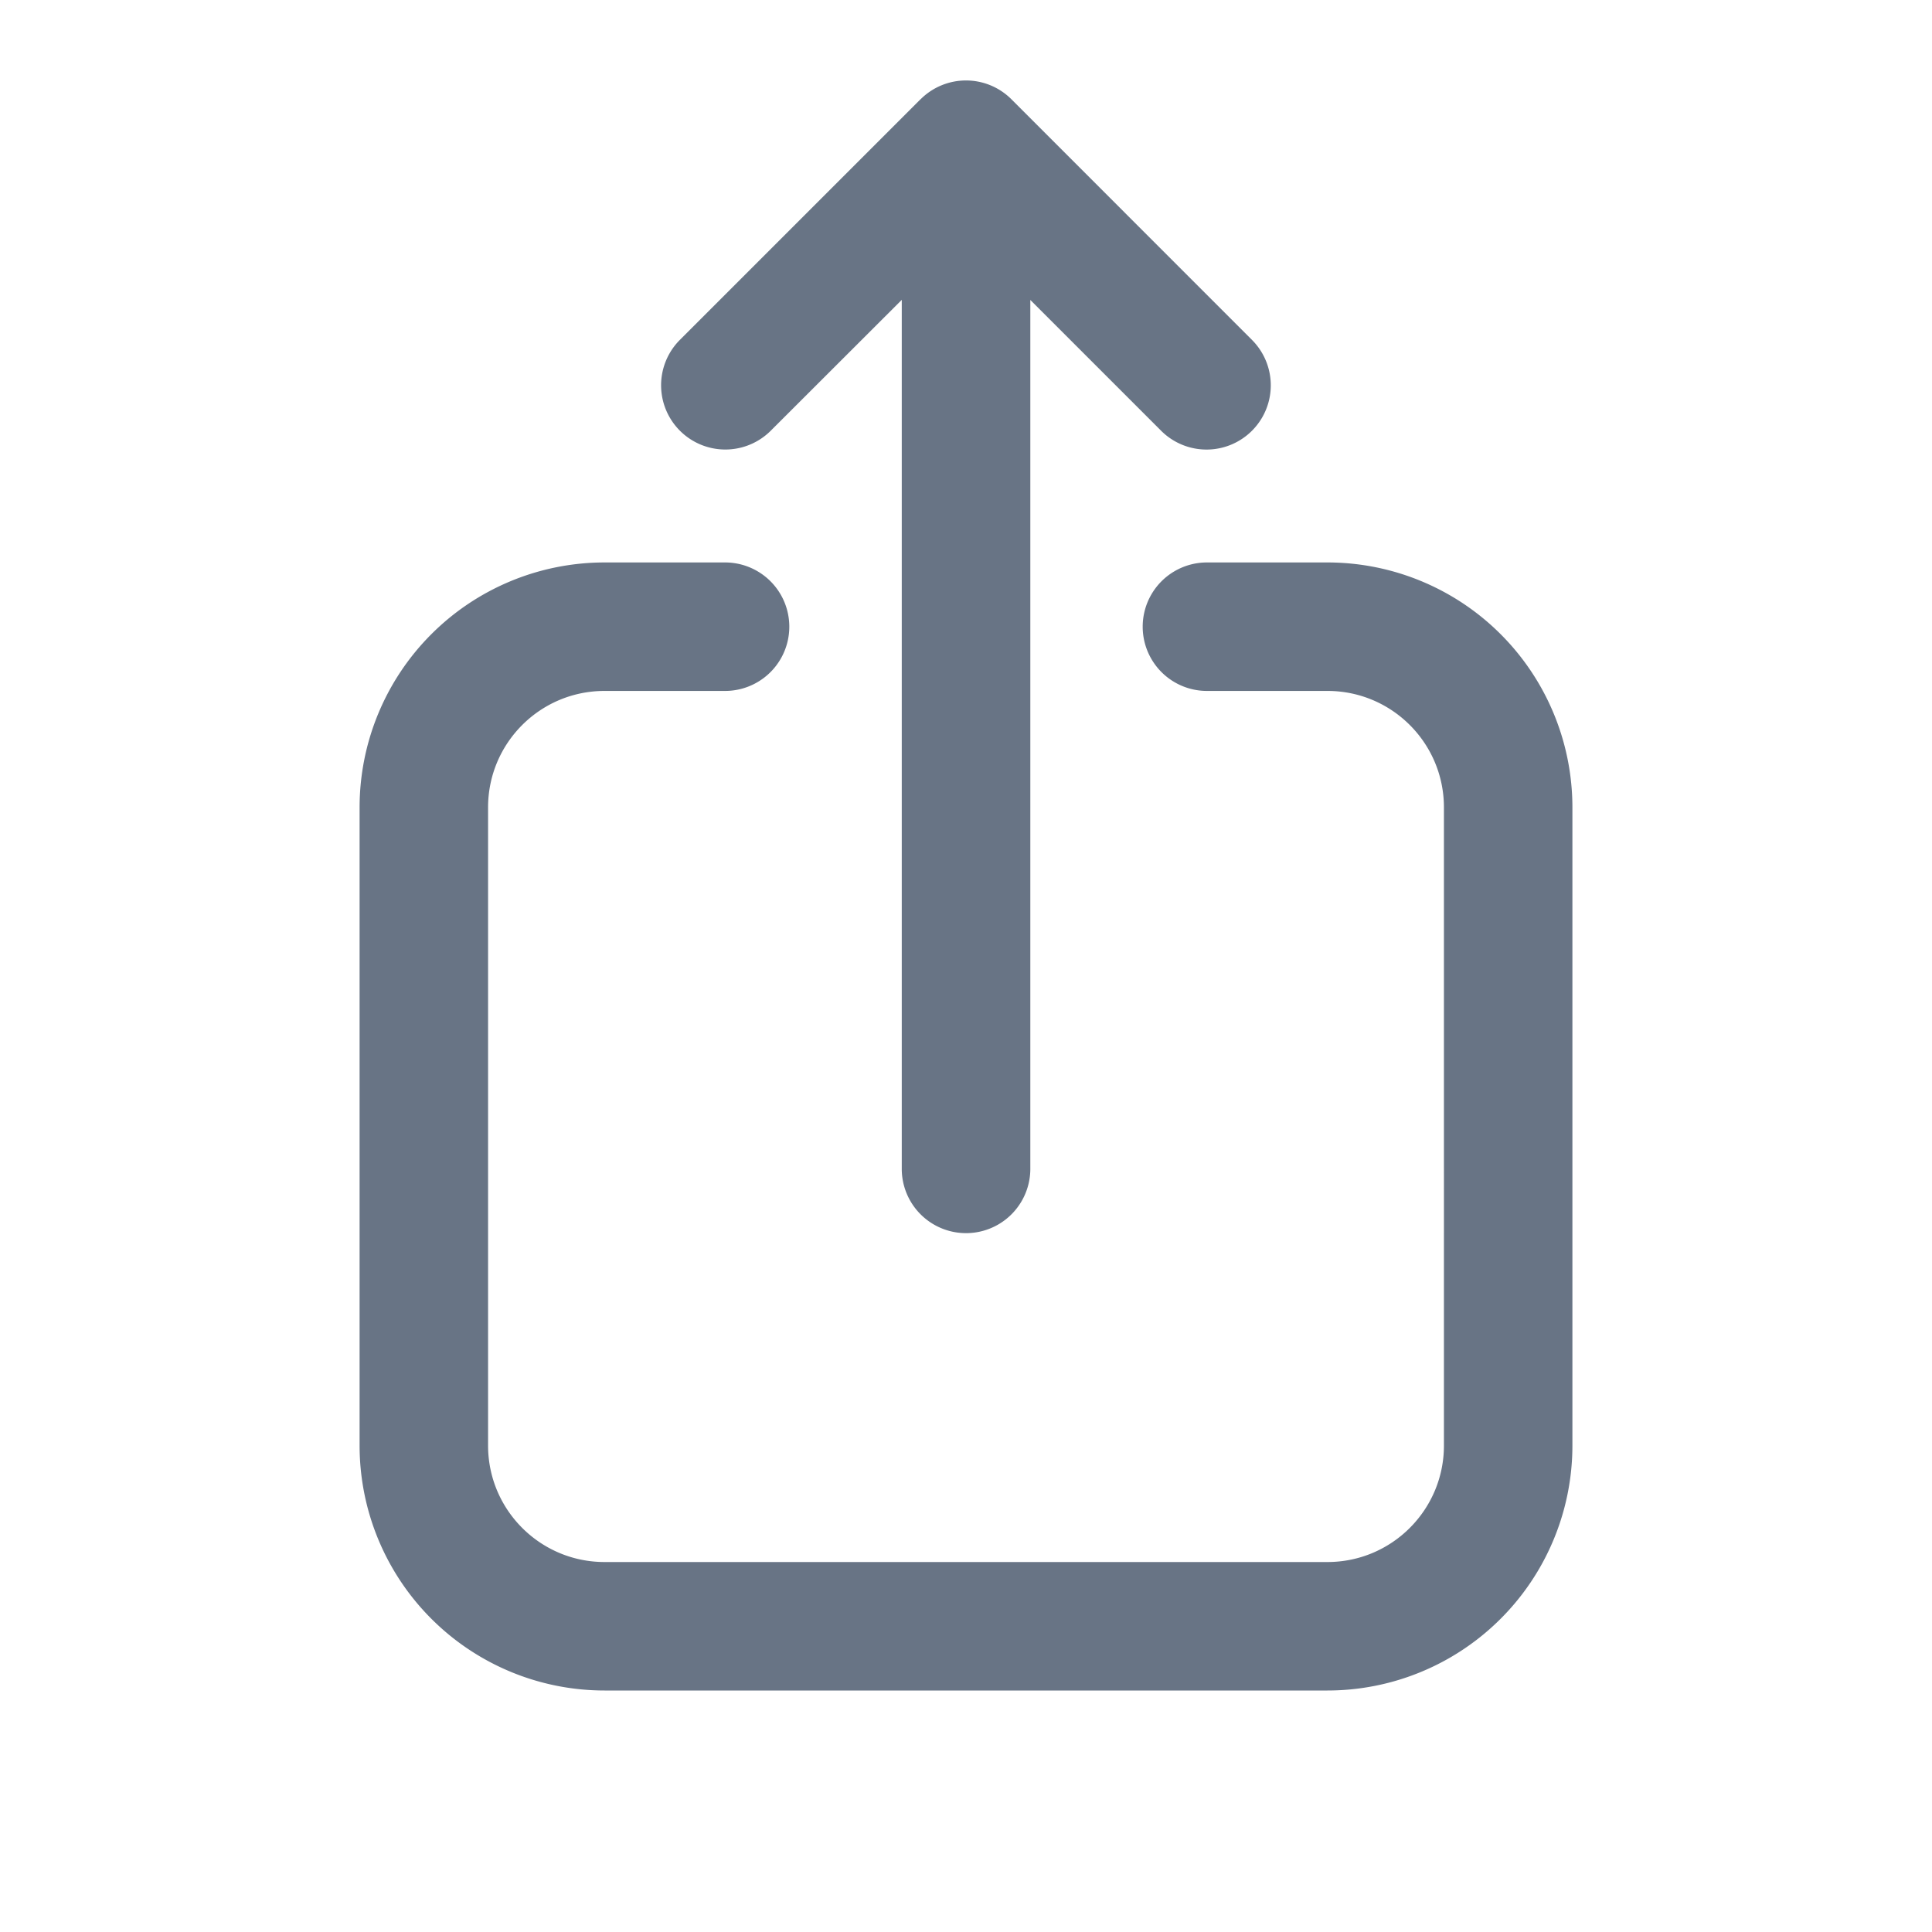 <svg xmlns="http://www.w3.org/2000/svg" fill="none" viewBox="0 0 24 24"><path fill="#687485" fill-rule="evenodd" d="M11.435 1.234a.798.798 0 0 1 1.13 0l2.992 2.993a.798.798 0 0 1-1.128 1.129l-1.63-1.63V14.52a.798.798 0 0 1-1.597 0V3.725L9.57 5.355a.798.798 0 0 1-1.129-1.128l2.993-2.993ZM7.51 8.583c-.8 0-1.447.648-1.447 1.447v7.927c0 .799.648 1.447 1.447 1.447h8.98c.799 0 1.447-.648 1.447-1.447V10.03c0-.8-.648-1.447-1.447-1.447h-1.497a.798.798 0 0 1 0-1.596h1.497a3.043 3.043 0 0 1 3.043 3.043v7.927A3.043 3.043 0 0 1 16.49 21H7.51a3.043 3.043 0 0 1-3.043-3.043V10.03A3.043 3.043 0 0 1 7.51 6.987h1.497a.798.798 0 1 1 0 1.596H7.51Z" clip-rule="evenodd"/></svg>